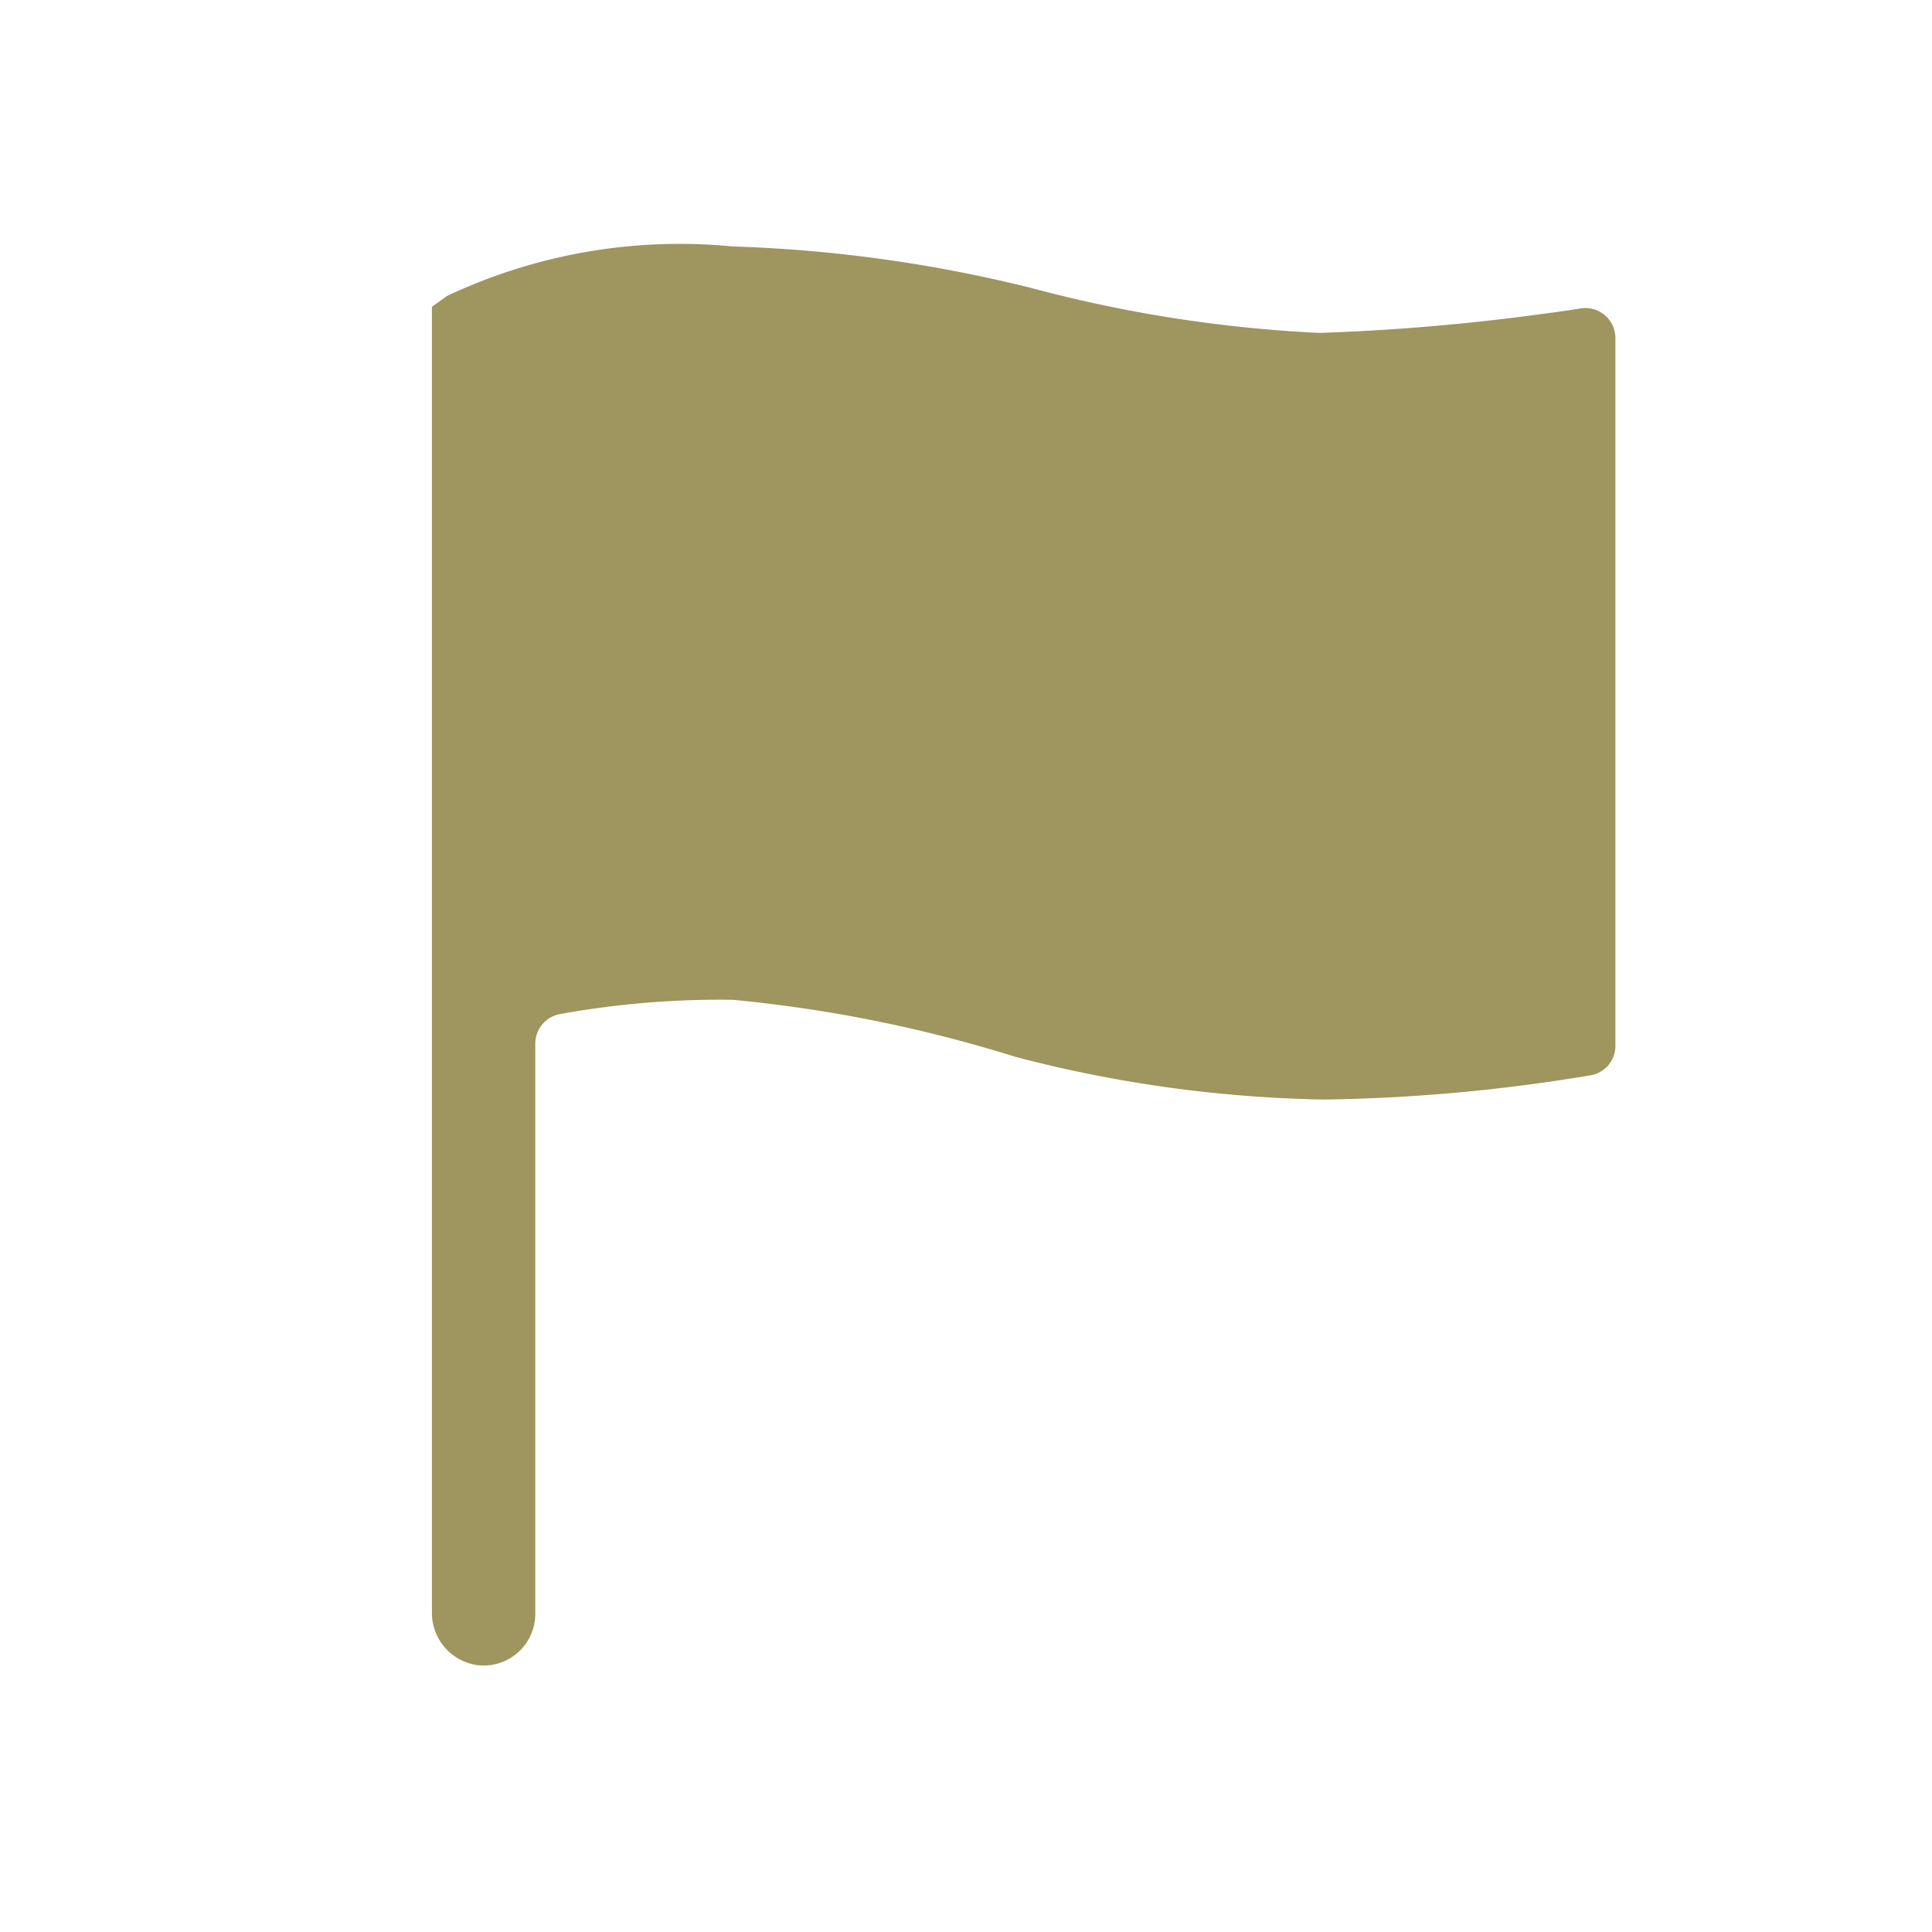 <svg xmlns="http://www.w3.org/2000/svg" width="16" height="16" viewBox="0 0 16 16">
  <defs>
    <style>.a {
      fill: #fff;
      opacity: 0;
    }

    </style>
  </defs>
  <g transform="translate(-164 -943)">
    <rect class="a" width="16" height="16" transform="translate(164 943)"/>
    <path fill="#9e955f"
          d="M16.258,5.014c-.095.015-.2.031-.3.043a18.039,18.039,0,0,1-1.855.159,11.261,11.261,0,0,1-2.393-.373A11.721,11.721,0,0,0,9.241,4.5a4.52,4.52,0,0,0-2.366.41L6.75,5V15.811a.437.437,0,0,0,.376.438.428.428,0,0,0,.48-.425V11.1a.249.249,0,0,1,.2-.242,7.426,7.426,0,0,1,1.438-.119,11.462,11.462,0,0,1,2.344.474,10.789,10.789,0,0,0,2.552.352,14.509,14.509,0,0,0,2.2-.2.247.247,0,0,0,.211-.242V5.256A.249.249,0,0,0,16.258,5.014Z"
          transform="translate(160.827 940.541)"/>
  </g>
</svg>
